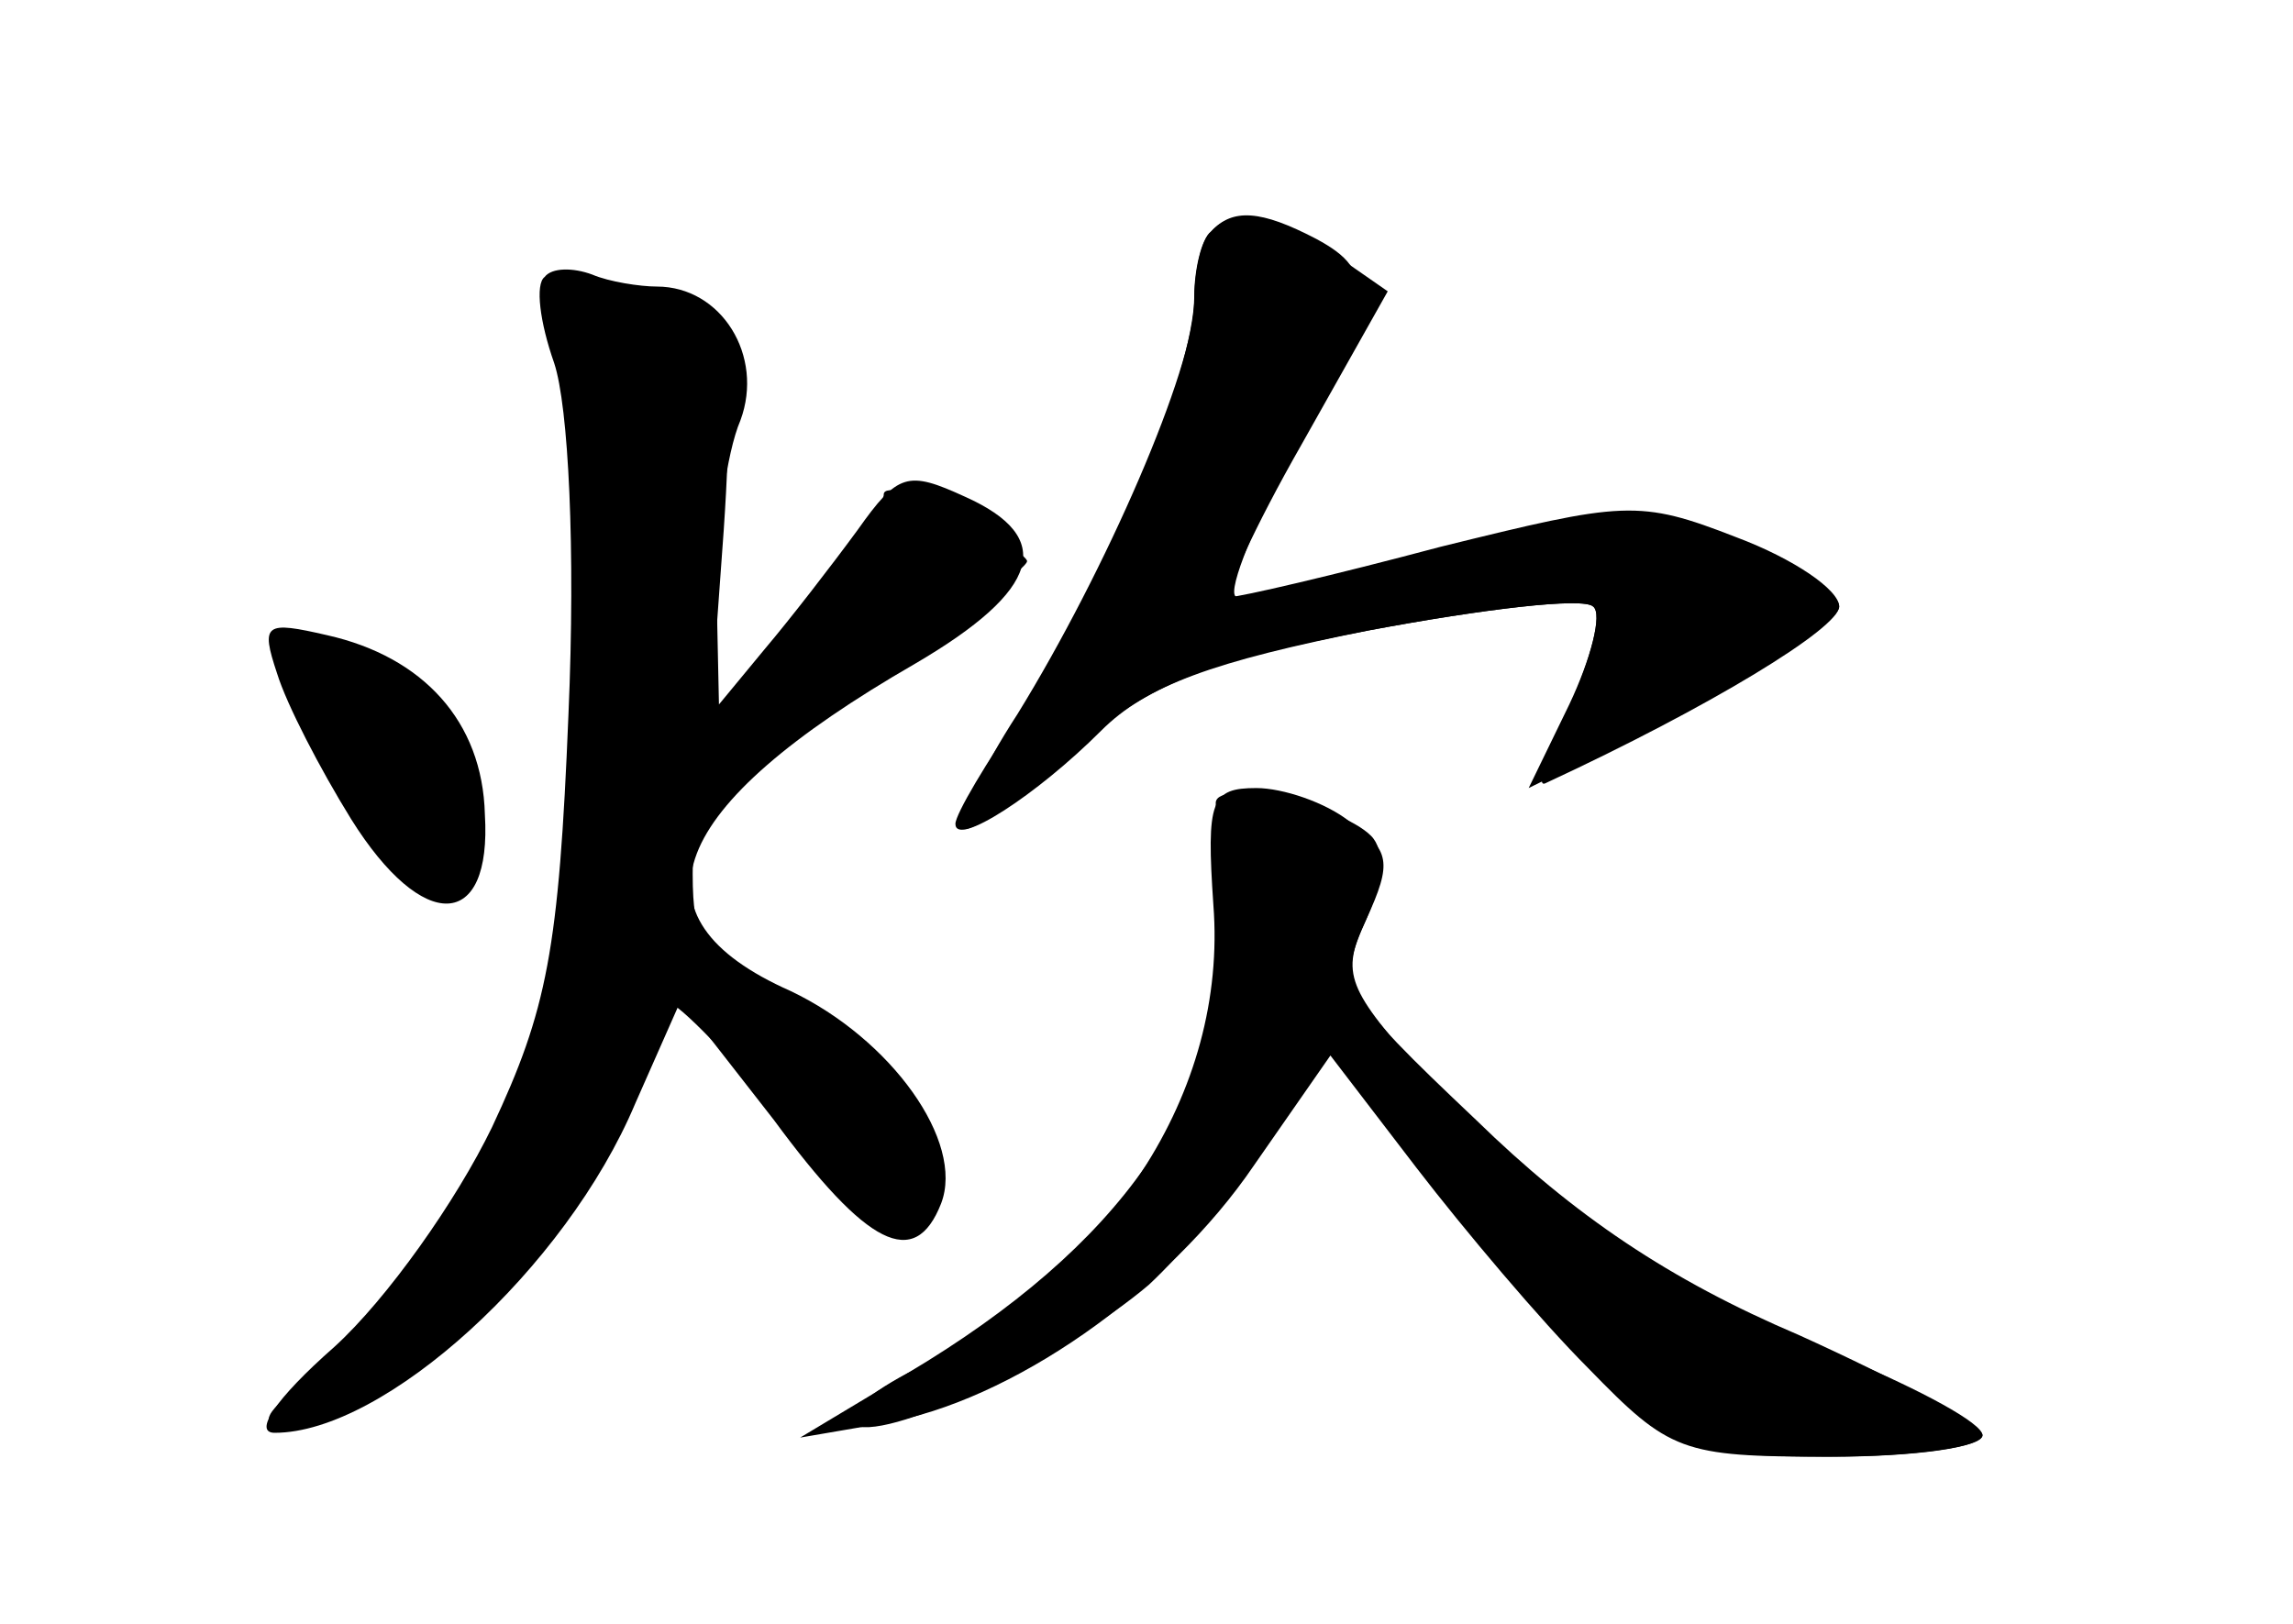 <?xml version="1.0" standalone="no"?>
<!DOCTYPE svg PUBLIC "-//W3C//DTD SVG 20010904//EN"
 "http://www.w3.org/TR/2001/REC-SVG-20010904/DTD/svg10.dtd">
<svg version="1.0" xmlns="http://www.w3.org/2000/svg"
 width="96pt" height="68pt" viewBox="0 0 96 68"
 preserveAspectRatio="xMidYMid meet">
<g transform="translate(0,68) scale(0.1,-0.1)" fill="#000000" stroke="none">
<g id="part-0" class="char-part">
  <path d="M507 583 c-4 -3 -7 -16 -7 -27 0 -32 -38 -124 -71 -172 -16 -23 -29
-45 -29 -49 0 -10 34 12 61 39 19 19 47 29 112 42 48 9 90 14 94 10 4 -3 -1
-22 -10 -41 l-17 -35 65 32 c35 18 65 38 65 44 0 6 -19 19 -43 28 -41 15 -47
15 -122 -4 -43 -11 -82 -20 -87 -20 -5 0 5 26 22 58 35 67 37 78 11 92 -23 12
-35 13 -44 3z"/>
  <path d="M228 564 c-4 -3 -2 -19 4 -36 6 -18 9 -78 6 -147 -4 -99 -9 -124 -32
-173 -15 -31 -44 -72 -66 -92 -25 -22 -34 -36 -25 -36 46 0 122 69 151 138
l19 43 39 -50 c39 -53 59 -63 70 -35 10 26 -21 69 -63 89 -70 31 -52 77 52
137 53 31 59 53 21 70 -24 11 -28 10 -45 -14 -11 -15 -28 -37 -39 -50 l-19
-23 -1 47 c0 26 4 58 10 72 10 27 -8 56 -35 56 -7 0 -20 2 -27 5 -8 3 -17 3
-20 -1z"/>
  <path d="M116 398 c4 -13 18 -40 31 -61 30 -48 59 -47 56 2 -1 39 -26 66 -66
75 -26 6 -28 5 -21 -16z"/>
  <path d="M508 301 c6 -78 -43 -154 -128 -196 -19 -10 -29 -20 -22 -22 16 -6
89 30 123 59 14 13 37 40 51 61 l25 38 40 -53 c22 -29 55 -68 73 -85 31 -30
39 -33 97 -33 35 0 63 4 63 9 0 4 -35 23 -77 42 -54 23 -94 50 -135 90 -57 54
-58 57 -46 84 11 24 10 29 -7 41 -10 8 -28 14 -39 14 -19 0 -21 -5 -18 -49z"/>
</g>
<g id="part-1" class="char-part">
  <path d="M234 538 c4 -13 9 -57 12 -98 11 -138 -40 -287 -112 -335 -39 -25
-21 -29 24 -6 46 24 83 68 103 124 7 20 16 37 19 37 4 0 26 -23 49 -50 43 -52
61 -56 61 -16 0 25 -30 56 -72 74 -23 9 -28 18 -28 46 0 32 5 39 70 80 39 25
70 48 70 51 0 2 -13 11 -30 20 -16 9 -30 12 -30 8 0 -5 -16 -28 -36 -53 l-37
-45 6 83 c6 89 -1 102 -54 102 -17 0 -20 -4 -15 -22z"/>
  <path d="M120 397 c0 -21 50 -87 65 -87 24 0 18 53 -8 78 -26 24 -57 29 -57 9z"/>
</g>
<g id="part-2" class="char-part">
  <path d="M507 583 c-4 -3 -7 -17 -7 -29 0 -28 -37 -113 -74 -173 -15 -23 -25
-45 -23 -48 3 -2 23 11 44 31 33 29 53 38 126 52 48 9 90 14 94 10 4 -3 -1
-22 -10 -42 -10 -20 -14 -34 -10 -32 69 32 123 65 123 74 0 7 -19 20 -43 29
-41 16 -47 15 -124 -4 -45 -12 -84 -21 -88 -21 -3 0 10 29 30 64 l36 64 -23
16 c-24 17 -41 20 -51 9z"/>
</g>
<g id="part-3" class="char-part">
  <path d="M509 344 c0 -5 0 -28 1 -51 3 -73 -41 -135 -130 -188 l-45 -27 35 6
c53 9 119 55 155 108 l32 46 36 -47 c20 -26 52 -64 72 -84 34 -35 39 -37 100
-37 36 0 65 4 65 9 0 5 -26 19 -57 32 -73 29 -129 66 -176 118 -33 37 -36 43
-25 66 7 16 8 29 2 35 -13 13 -64 24 -65 14z"/>
</g>
</g>
</svg>